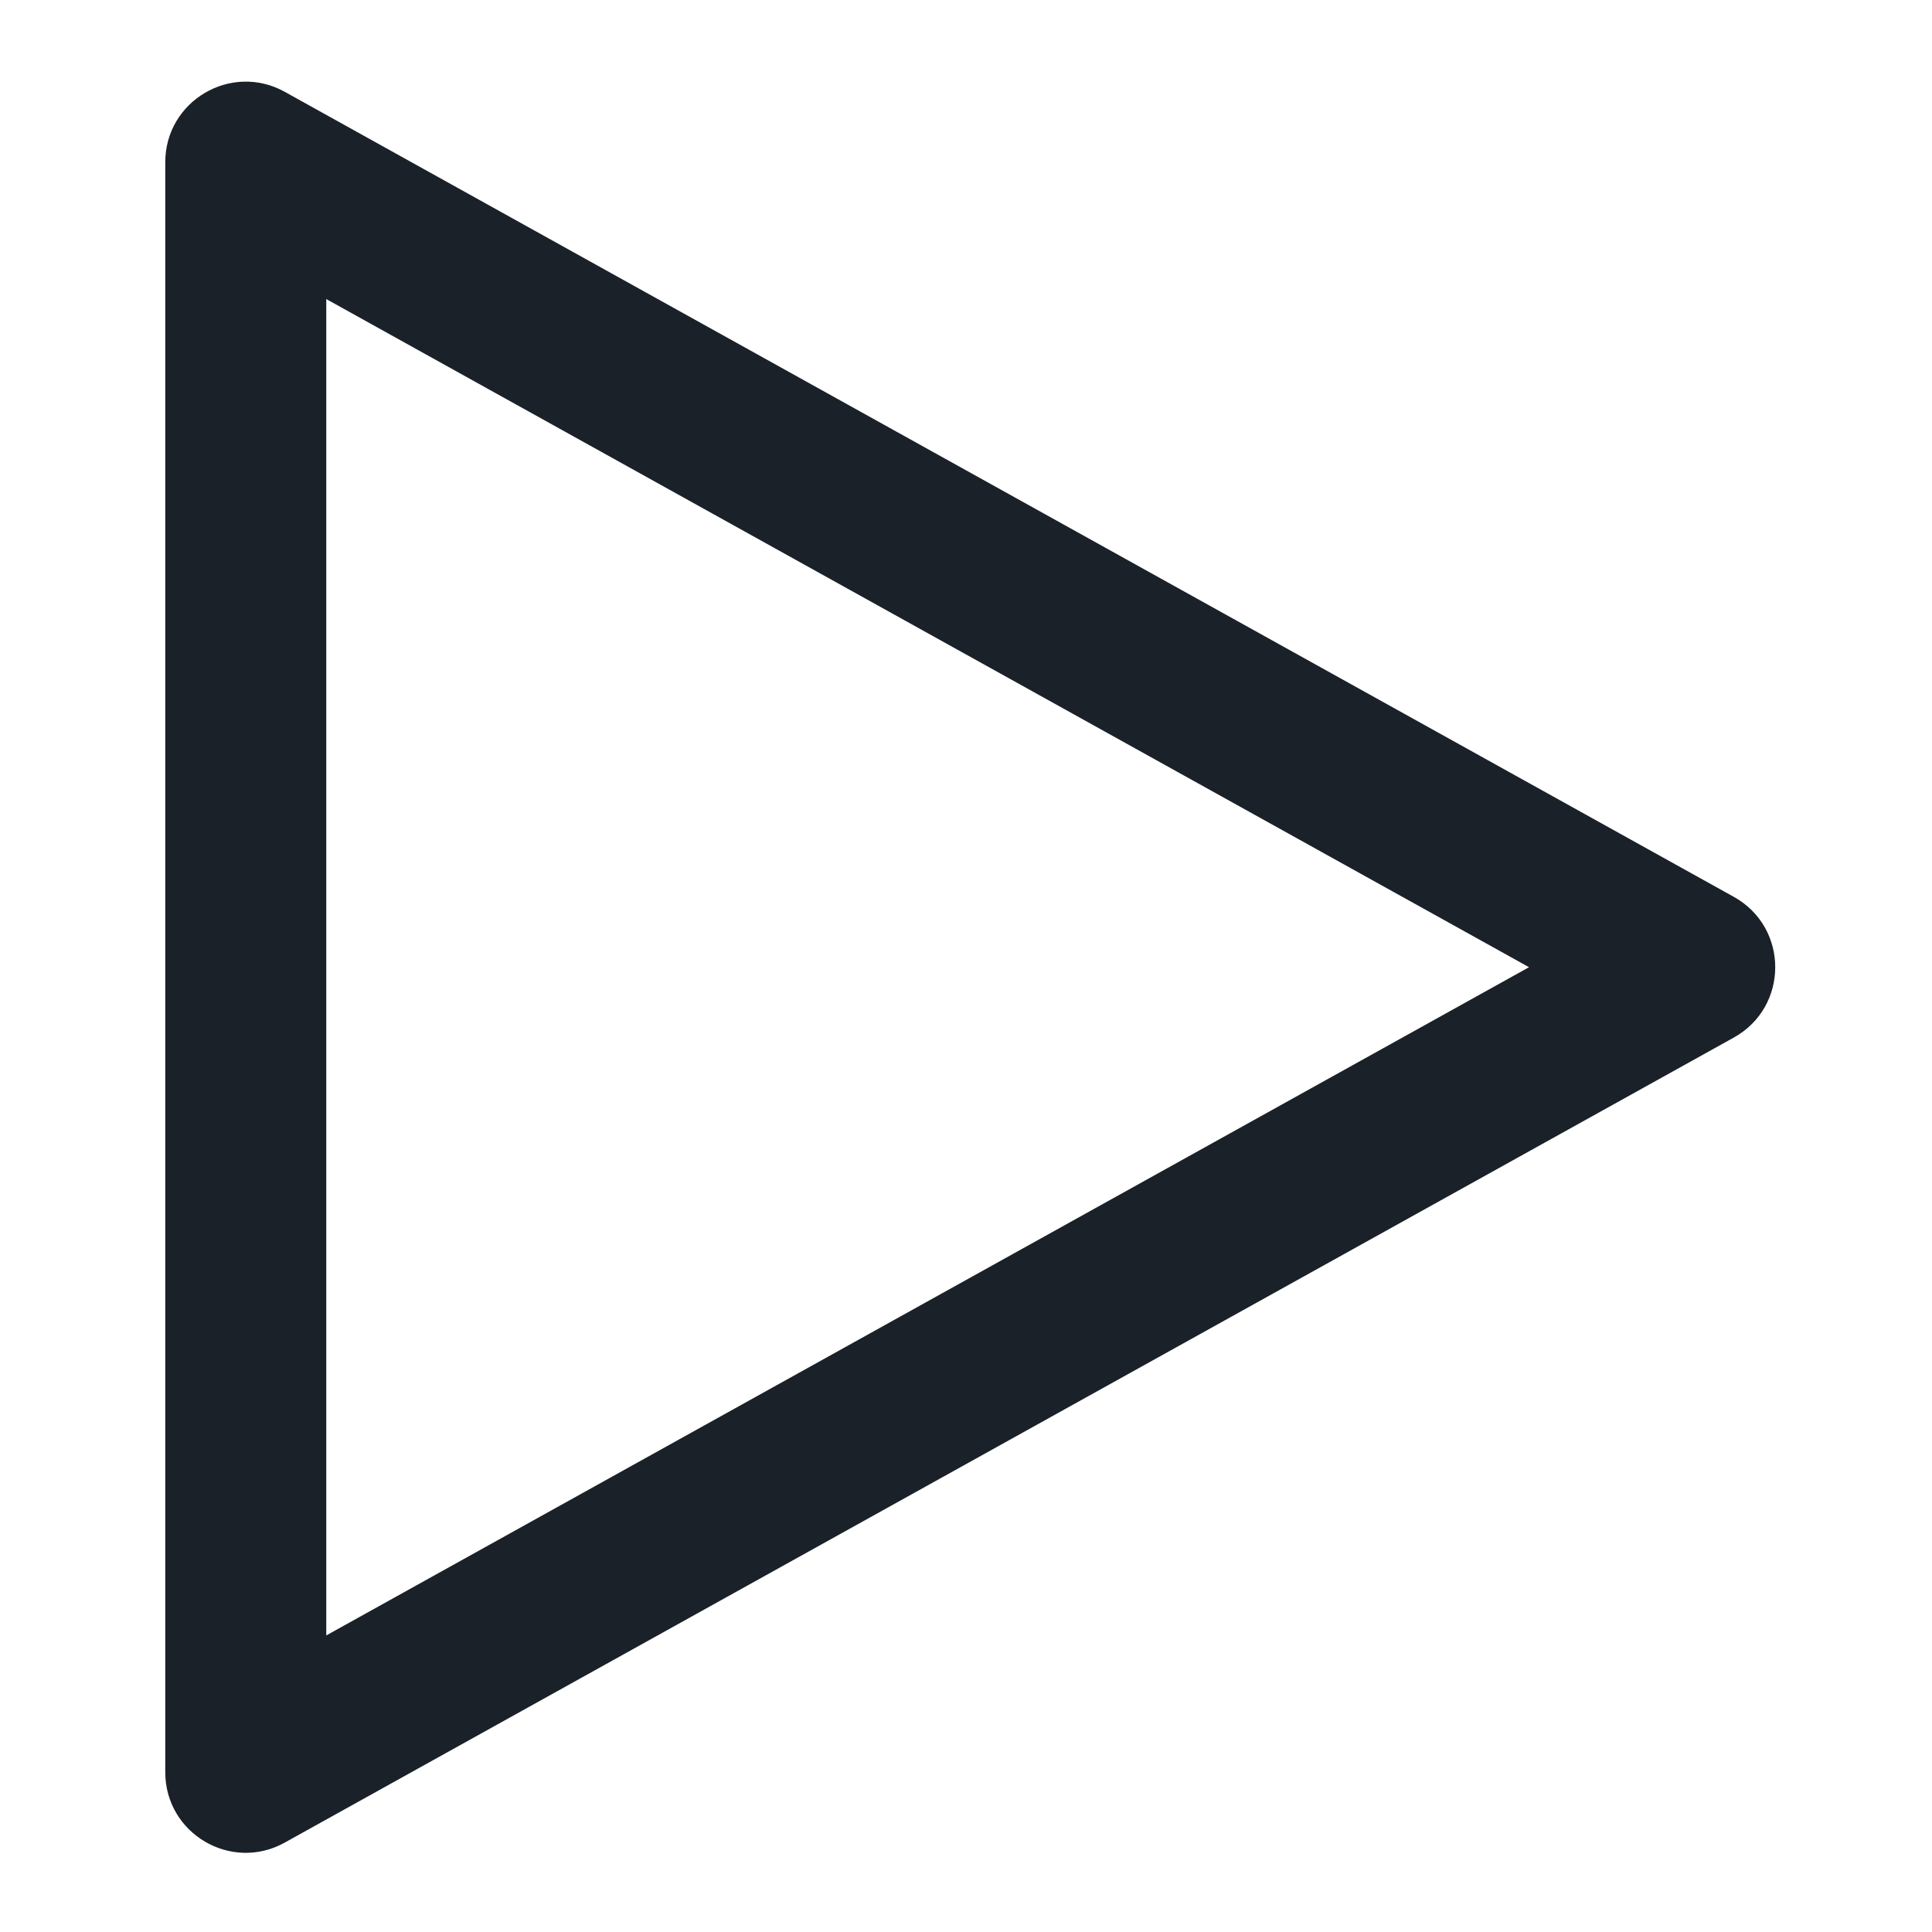 <svg width="24" height="24" viewBox="0 0 24 24" fill="none" xmlns="http://www.w3.org/2000/svg">
<path fill-rule="evenodd" clip-rule="evenodd" d="M21.538 12.889C22.224 12.508 22.224 11.522 21.538 11.141L3.538 1.141C2.872 0.771 2.053 1.253 2.053 2.015L2.053 22.015C2.053 22.778 2.872 23.26 3.538 22.889L21.538 12.889ZM18.994 12.015L4.053 20.316L4.053 3.715L18.994 12.015Z" fill="#1B2129"/>
</svg>

